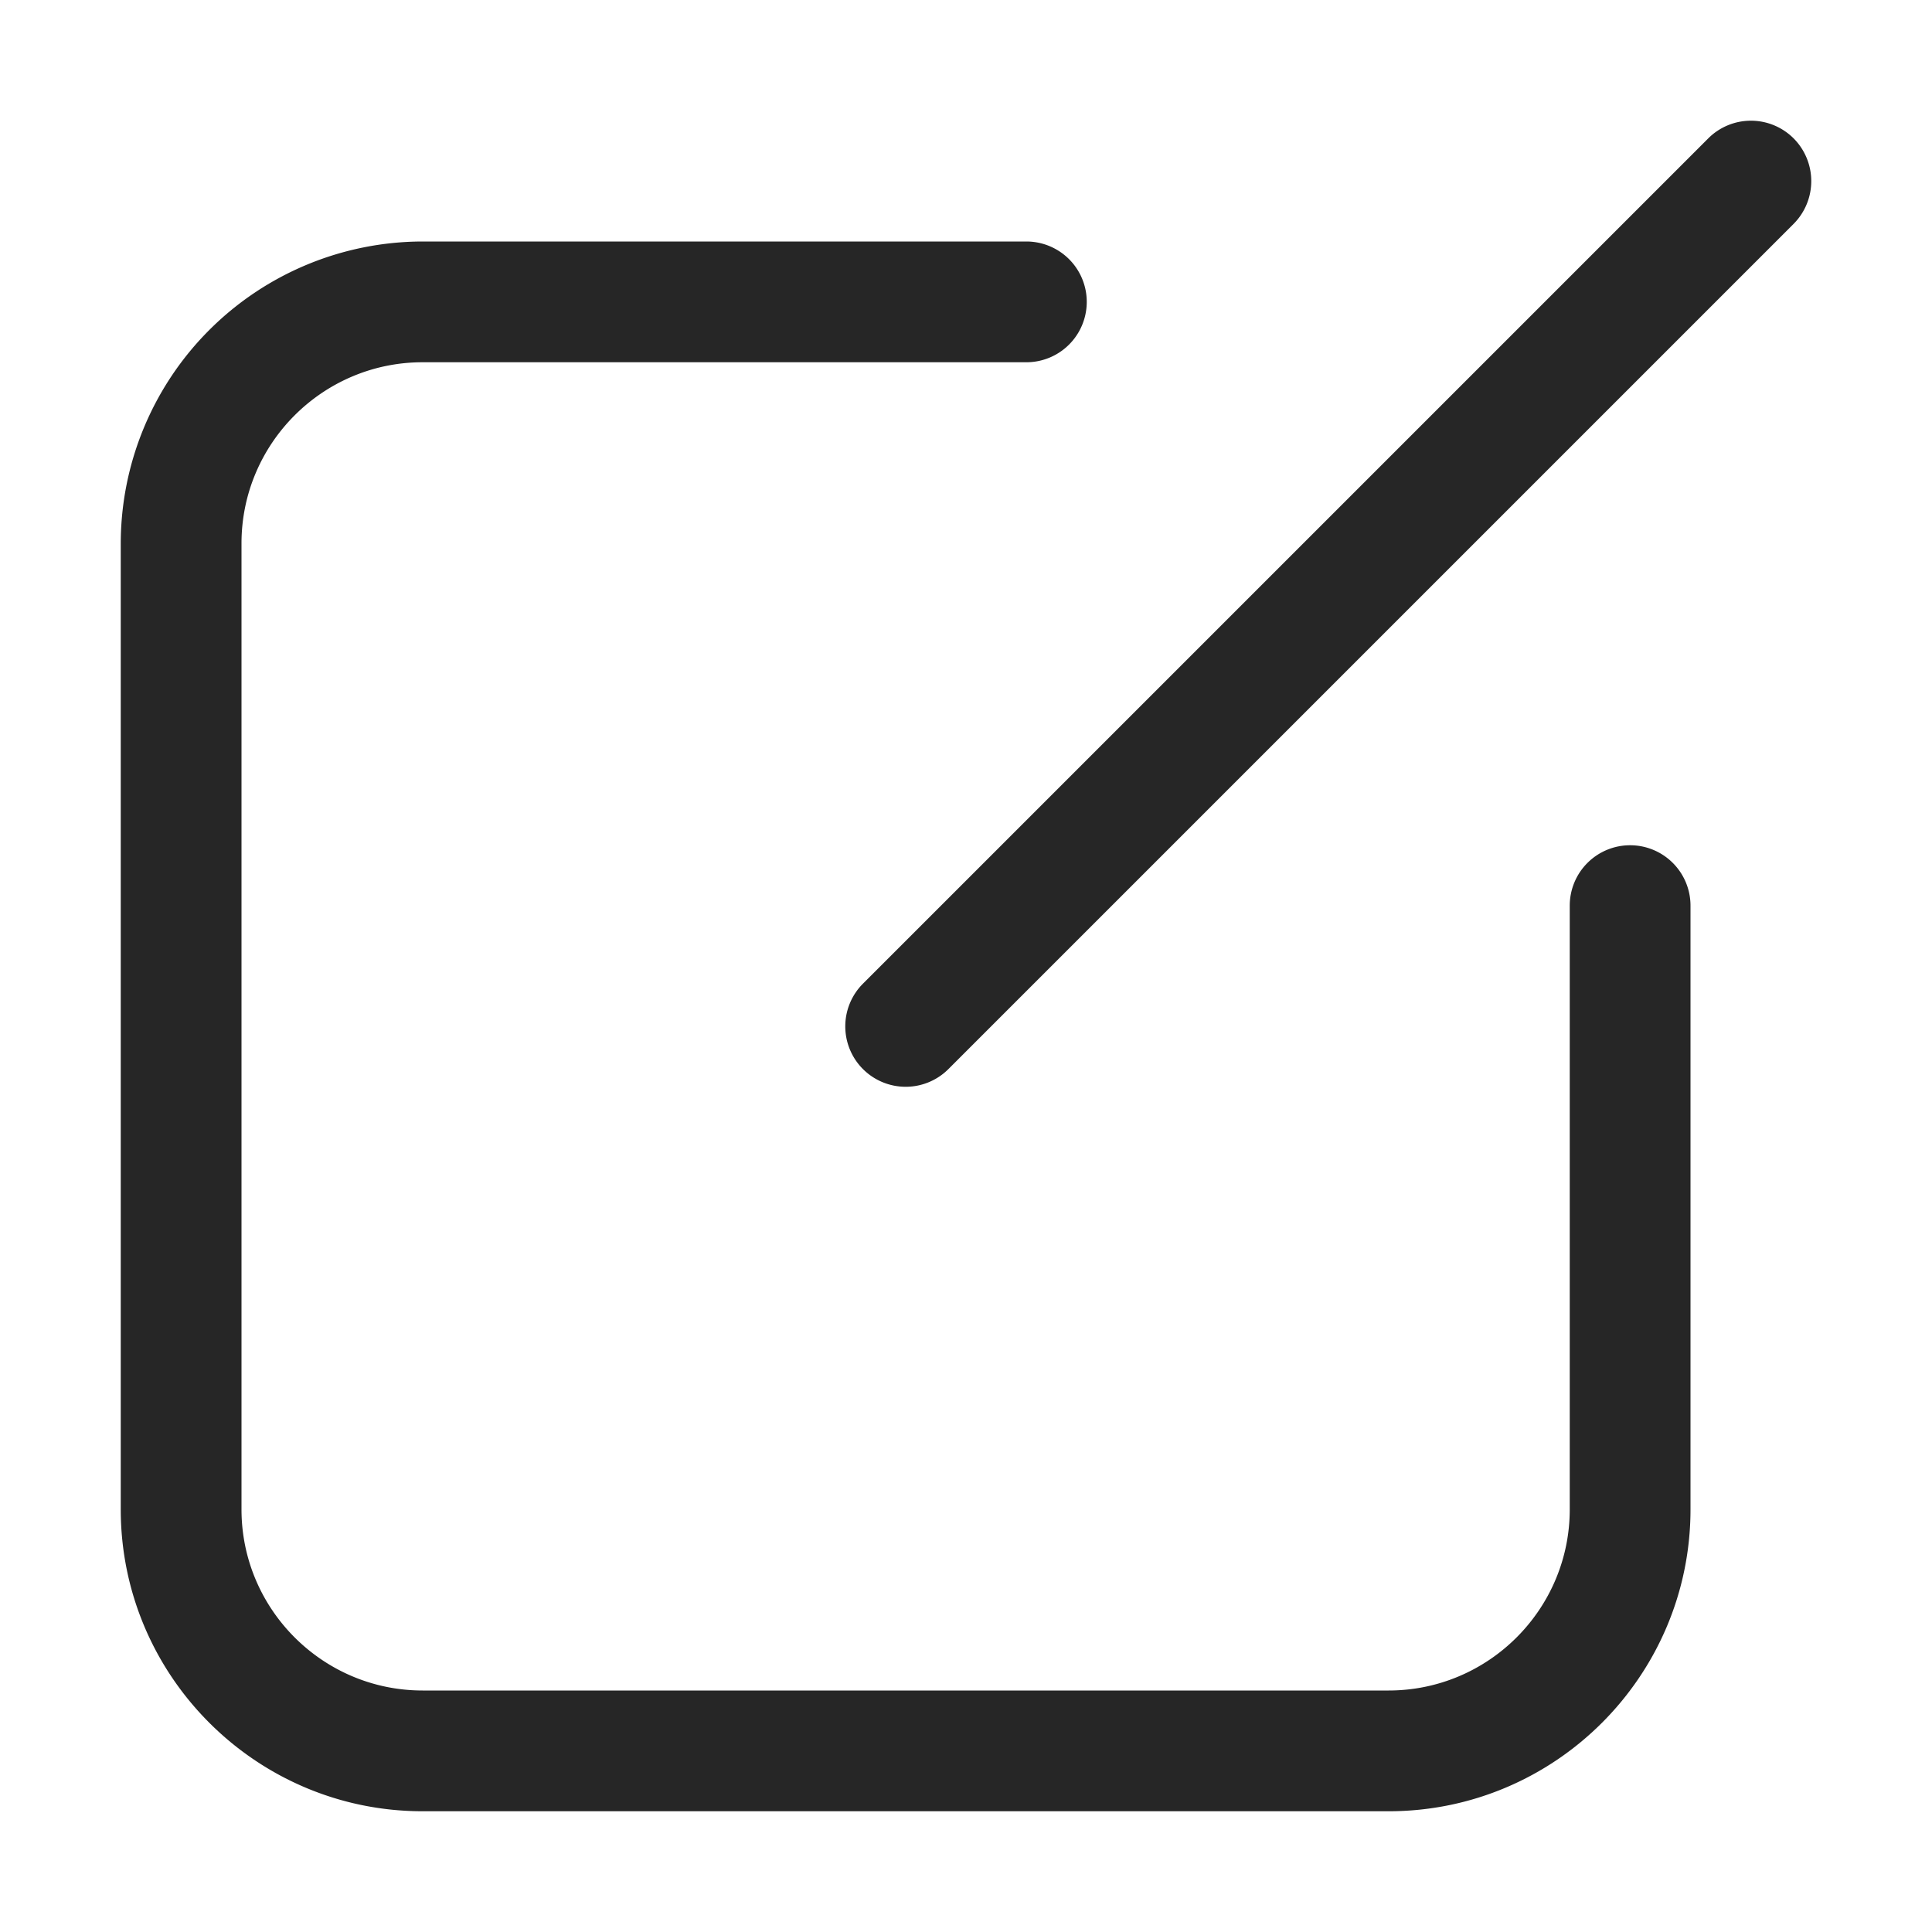 <?xml version="1.0" encoding="UTF-8" standalone="no"?>
<svg viewBox="0 0 1024 1024" version="1.1" xmlns="http://www.w3.org/2000/svg" width="64" height="64"><path d="M864 448a32 32 0 0 0-32 32v320c0 52.928-43.072 96-96 96h-512c-52.928 0-96-43.072-96-96v-512C128 235.072 171.072 192 224 192h320a32 32 0 0 0 0-64h-320A160.192 160.192 0 0 0 64 288v512C64 888.256 135.808 960 224 960h512c88.256 0 160-71.744 160-160v-320a32 32 0 0 0-32-32z" fill="#262626"></path><path d="M950.656 73.344a32 32 0 0 0-45.248 0l-448 448a32 32 0 0 0 45.248 45.312l448-448a32.128 32.128 0 0 0 0-45.312z" fill="#262626"></path></svg>
